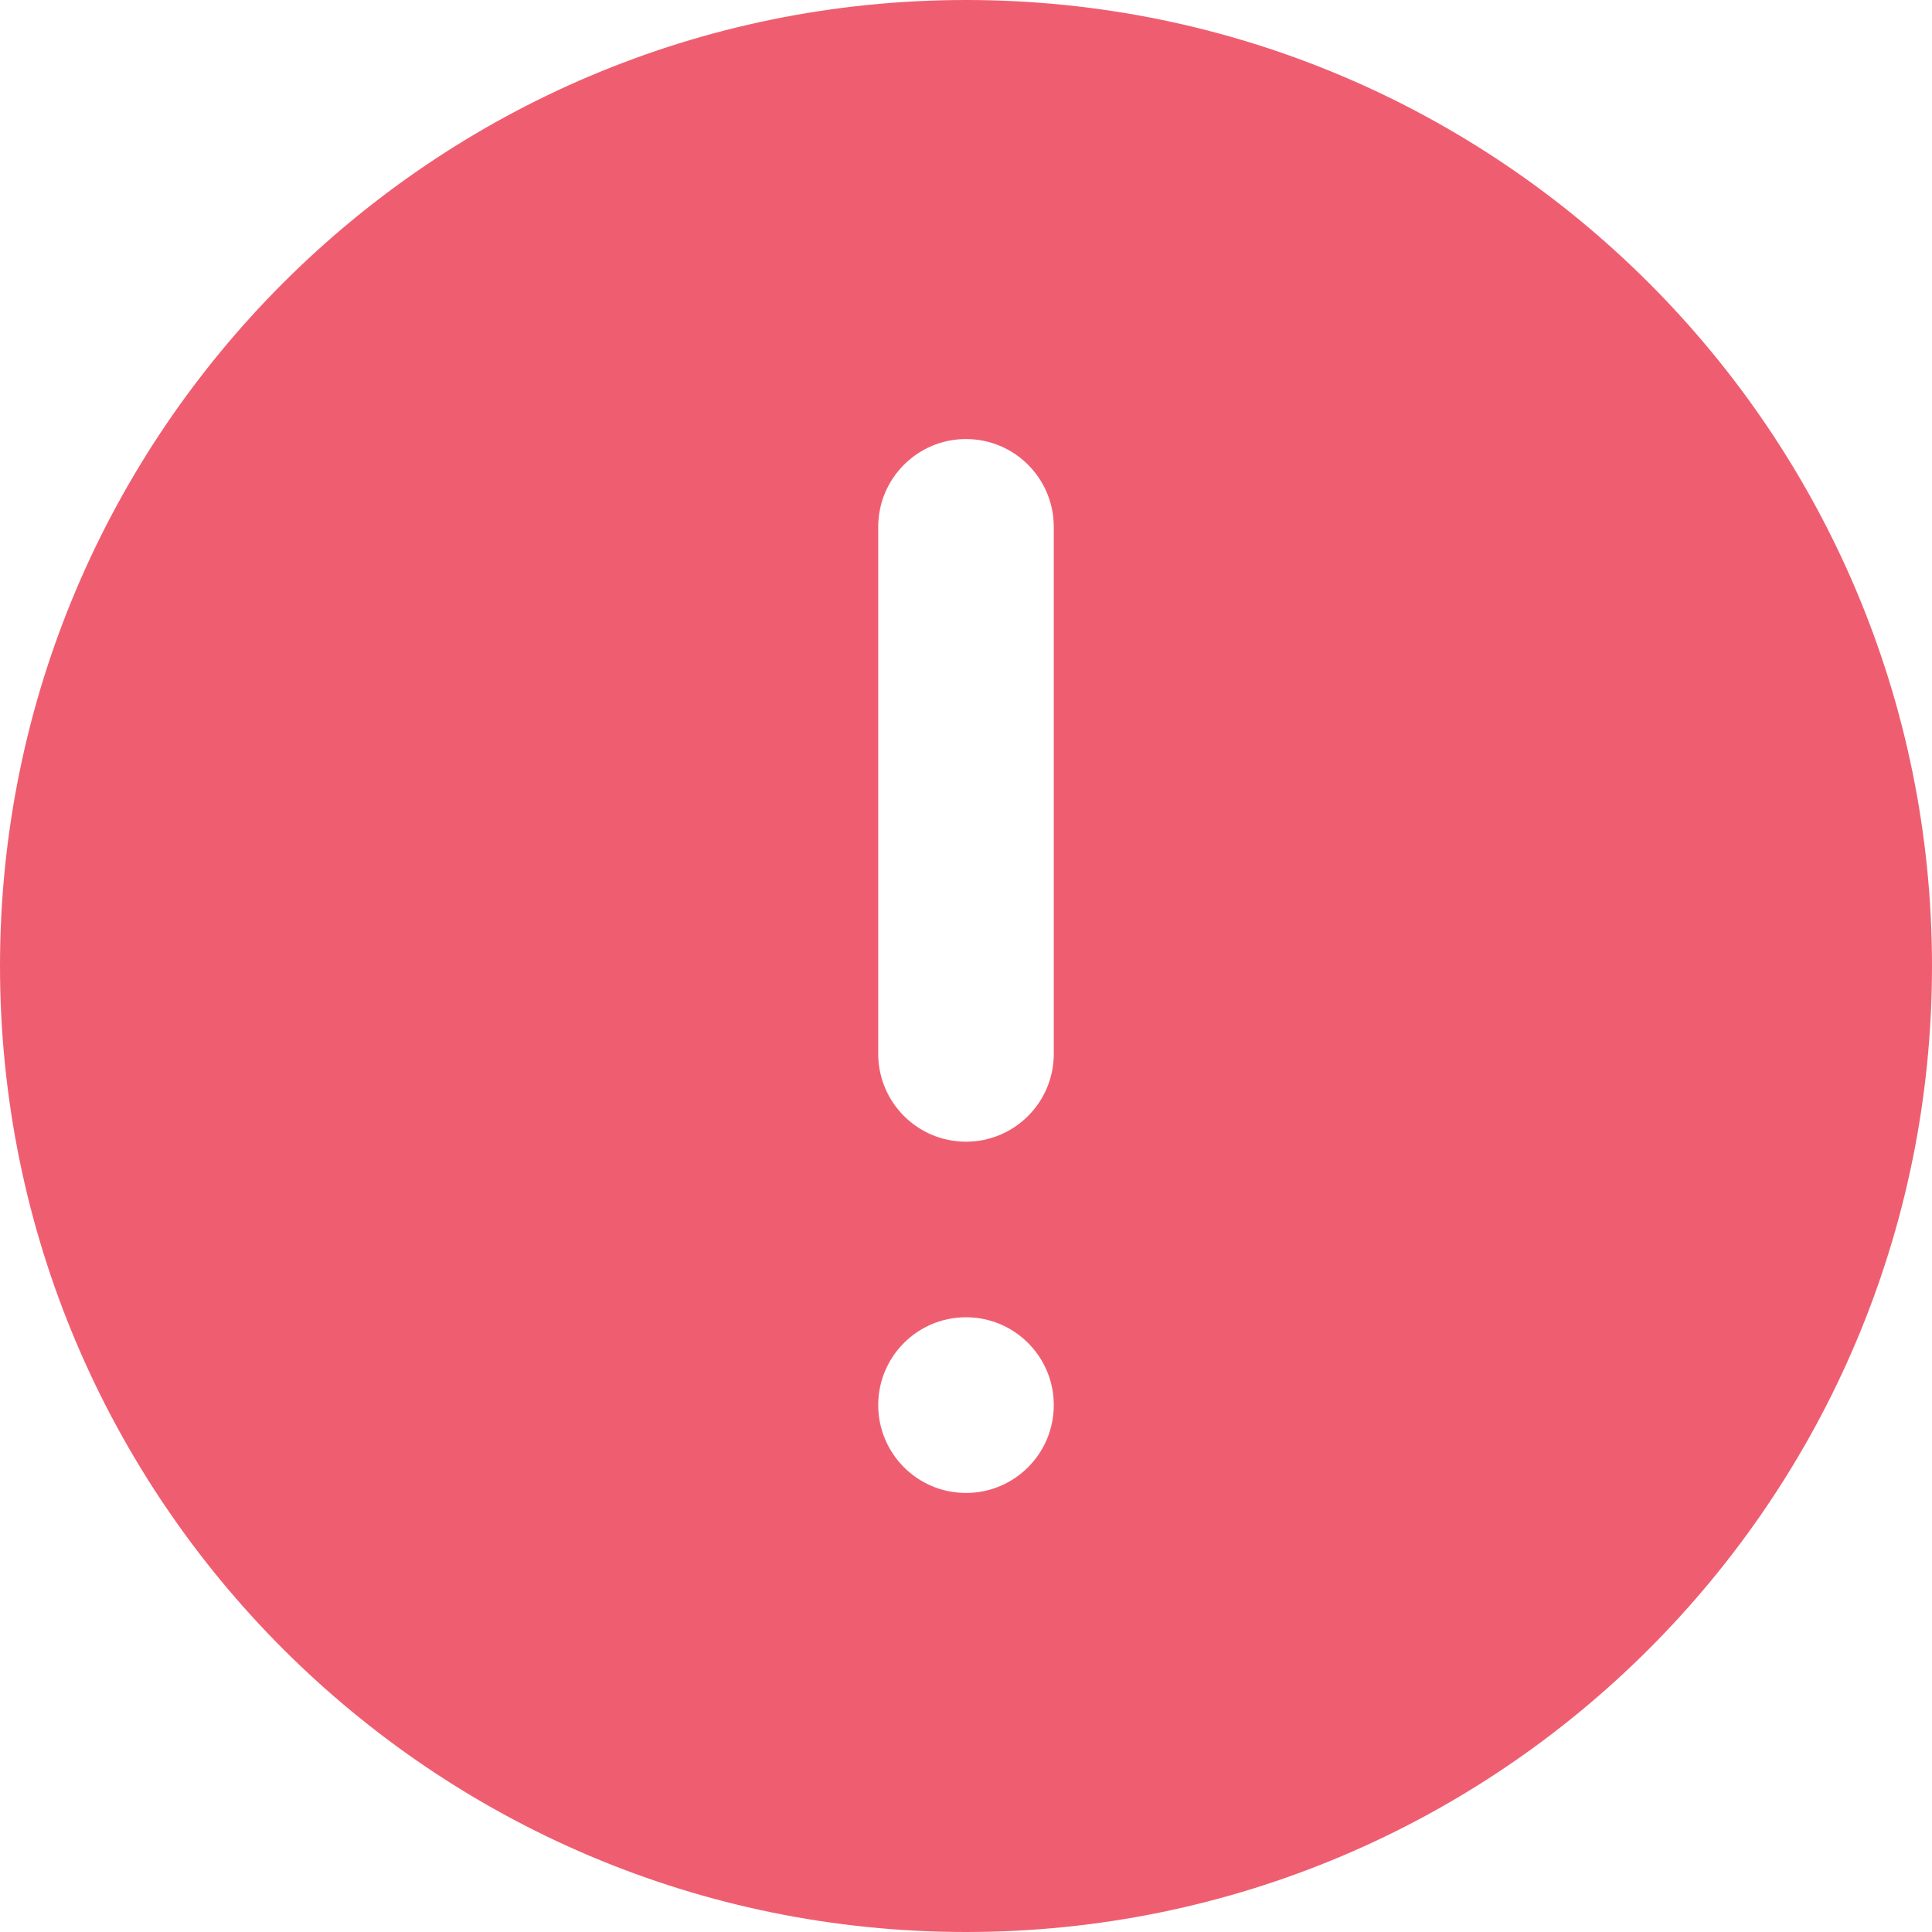 <svg width="16" height="16" viewBox="0 0 16 16" fill="none" xmlns="http://www.w3.org/2000/svg">
<path fill-rule="evenodd" clip-rule="evenodd" d="M0 8C0 3.584 3.584 0 8 0C12.416 0 16 3.584 16 8C16 12.416 12.416 16 8 16C3.584 16 0 12.416 0 8ZM7.273 11.636C7.273 11.235 7.598 10.909 8 10.909C8.402 10.909 8.727 11.235 8.727 11.636C8.727 12.038 8.402 12.364 8 12.364C7.598 12.364 7.273 12.038 7.273 11.636ZM8.727 8.727C8.727 9.129 8.402 9.455 8 9.455C7.598 9.455 7.273 9.129 7.273 8.727V4.364C7.273 3.962 7.598 3.636 8 3.636C8.402 3.636 8.727 3.962 8.727 4.364V8.727Z" fill="#EF5E70"/>
</svg>

